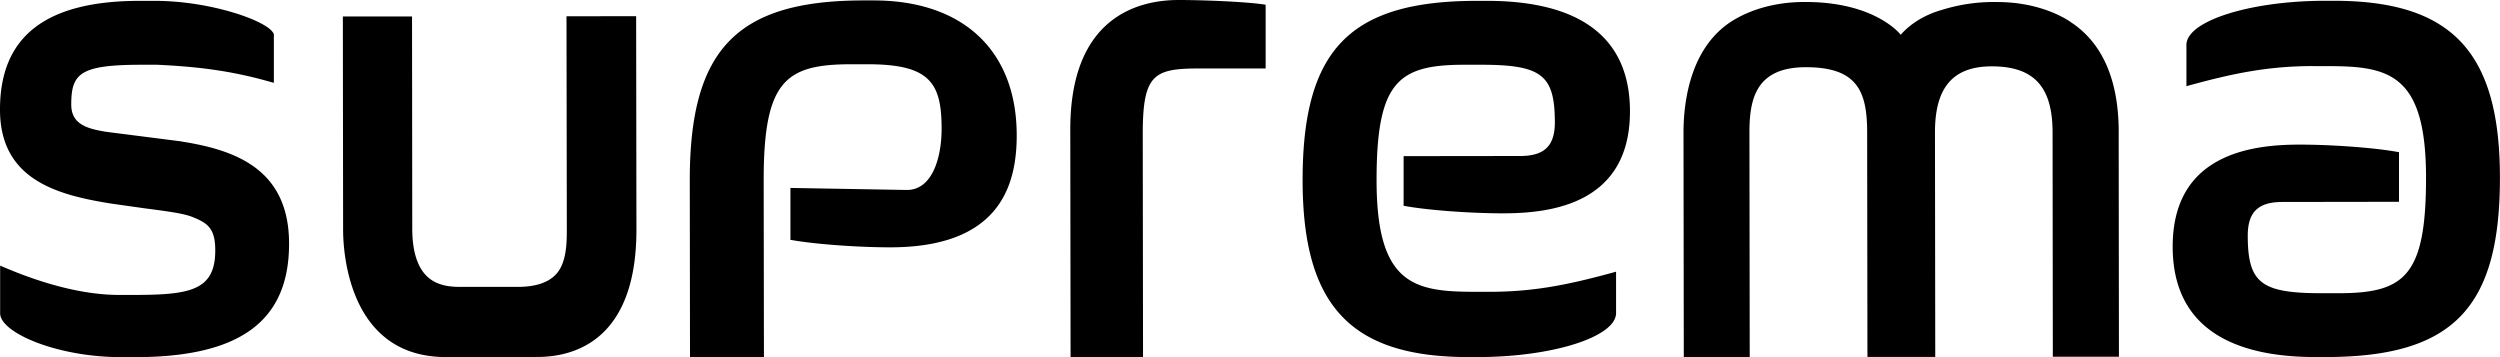 <svg width="70" height="10" viewBox="0 0 70 10" fill="none" xmlns="http://www.w3.org/2000/svg">
    <g clip-path="url(#s87w0csvza)" fill="#000">
        <path d="m15.862.457.009 5.937c0 .388 0 .976-.315 1.299-.22.227-.576.34-1.06.34h-1.55c-.26 0-.697.002-1.01-.315-.26-.264-.392-.708-.393-1.315L11.537.461H9.6l.007 5.972c0 .597.143 3.568 2.884 3.565l2.553-.003c1.038 0 2.779-.467 2.776-3.57L17.812.453l-1.95.003zM5.075 3.959l-2.116-.27c-.51-.085-.964-.205-.964-.76 0-.877.246-1.115 1.977-1.116h.432c1.02.05 1.965.142 3.123.467l.141.04V.952L7.654.929C7.477.579 5.886.022 4.329.024h-.43C1.272.027-.004 1.025 0 3.074c.001 1.967 1.618 2.39 3.132 2.629l.941.133c.688.089 1.085.145 1.33.245.407.167.633.308.624.965-.013 1.09-.723 1.21-2.261 1.212h-.432c-.906.001-2.003-.259-3.175-.755l-.155-.066v1.338c.002.542 1.603 1.228 3.402 1.225H3.8c2.932-.005 4.297-1.015 4.294-3.184-.003-2.098-1.528-2.621-3.02-2.855M24.457.012h-.286c-3.543.004-4.86 1.37-4.857 5.037l.006 4.95 2.07-.002-.007-4.944c-.002-2.782.605-3.25 2.433-3.254h.464c1.762-.003 2.085.522 2.085 1.807 0 .795-.253 1.712-.972 1.713l-3.261-.057v1.454l.094.015c.656.111 1.818.194 2.701.194 3.047 0 3.543-1.71 3.541-3.143-.003-2.365-1.504-3.773-4.014-3.77M35.437.132C34.899.045 33.642 0 33.003 0c-1.135 0-3.04.475-3.035 3.634L29.976 10l2.029-.003-.008-6.23c-.001-1.678.297-1.85 1.581-1.85h1.86V.131h-.001zM41.706 8.17h-.395c-1.72.004-2.764-.205-2.767-3.11-.003-2.775.607-3.244 2.442-3.247h.463c1.715-.003 2.085.282 2.087 1.61 0 .66-.29.945-.972.945l-3.263.004v1.39l.094.016c.647.112 1.812.197 2.707.195 1.322-.001 3.537-.261 3.537-2.854S43.455.022 41.627.024h-.288c-3.551.004-4.87 1.37-4.866 5.037.005 3.51 1.355 4.942 4.662 4.937h.251c2.095-.003 3.866-.568 3.864-1.234V7.607l-.14.039c-1.218.33-2.165.523-3.404.525M59.324 3.696c-.001-1.726-.638-2.61-1.326-3.065 0 0-.745-.574-2.075-.574a4.858 4.858 0 0 0-1.553.221c-.548.156-.89.428-1.061.601a1.397 1.397 0 0 0-.088.095s-.705-.93-2.703-.918c-.874 0-1.493.246-1.816.416l-.034.018-.05.028c-1.309.725-1.48 2.372-1.48 3.192l.008 6.288h1.846l-.008-6.29c0-.947.188-1.825 1.576-1.826 1.437-.002 1.72.666 1.72 1.823l.008 6.289h1.899l-.008-6.29c0-1.259.505-1.845 1.591-1.846 1.175 0 1.7.566 1.702 1.841l.007 6.289h1.851l-.007-6.29.001-.002zM64.766 1.852h.396c1.72-.003 2.764.206 2.767 3.111.003 2.775-.607 3.244-2.442 3.247h-.463c-1.715.003-2.085-.283-2.087-1.61 0-.661.29-.945.972-.945l3.263-.005V4.261l-.094-.016c-.647-.113-1.812-.197-2.707-.196-1.322.002-3.536.262-3.536 2.855 0 2.592 2.182 3.096 4.01 3.093h.288c3.55-.005 4.87-1.37 4.865-5.037C69.994 1.45 68.644.018 65.337.022h-.251C62.99.025 61.22.591 61.22 1.256v1.158l.141-.04c1.218-.33 2.165-.522 3.403-.524"/>
    </g>
    <defs>
        <clipPath id="s87w0csvza">
            <path fill="#fff" d="M0 0h70v10H0z"/>
        </clipPath>
    </defs>
</svg>
